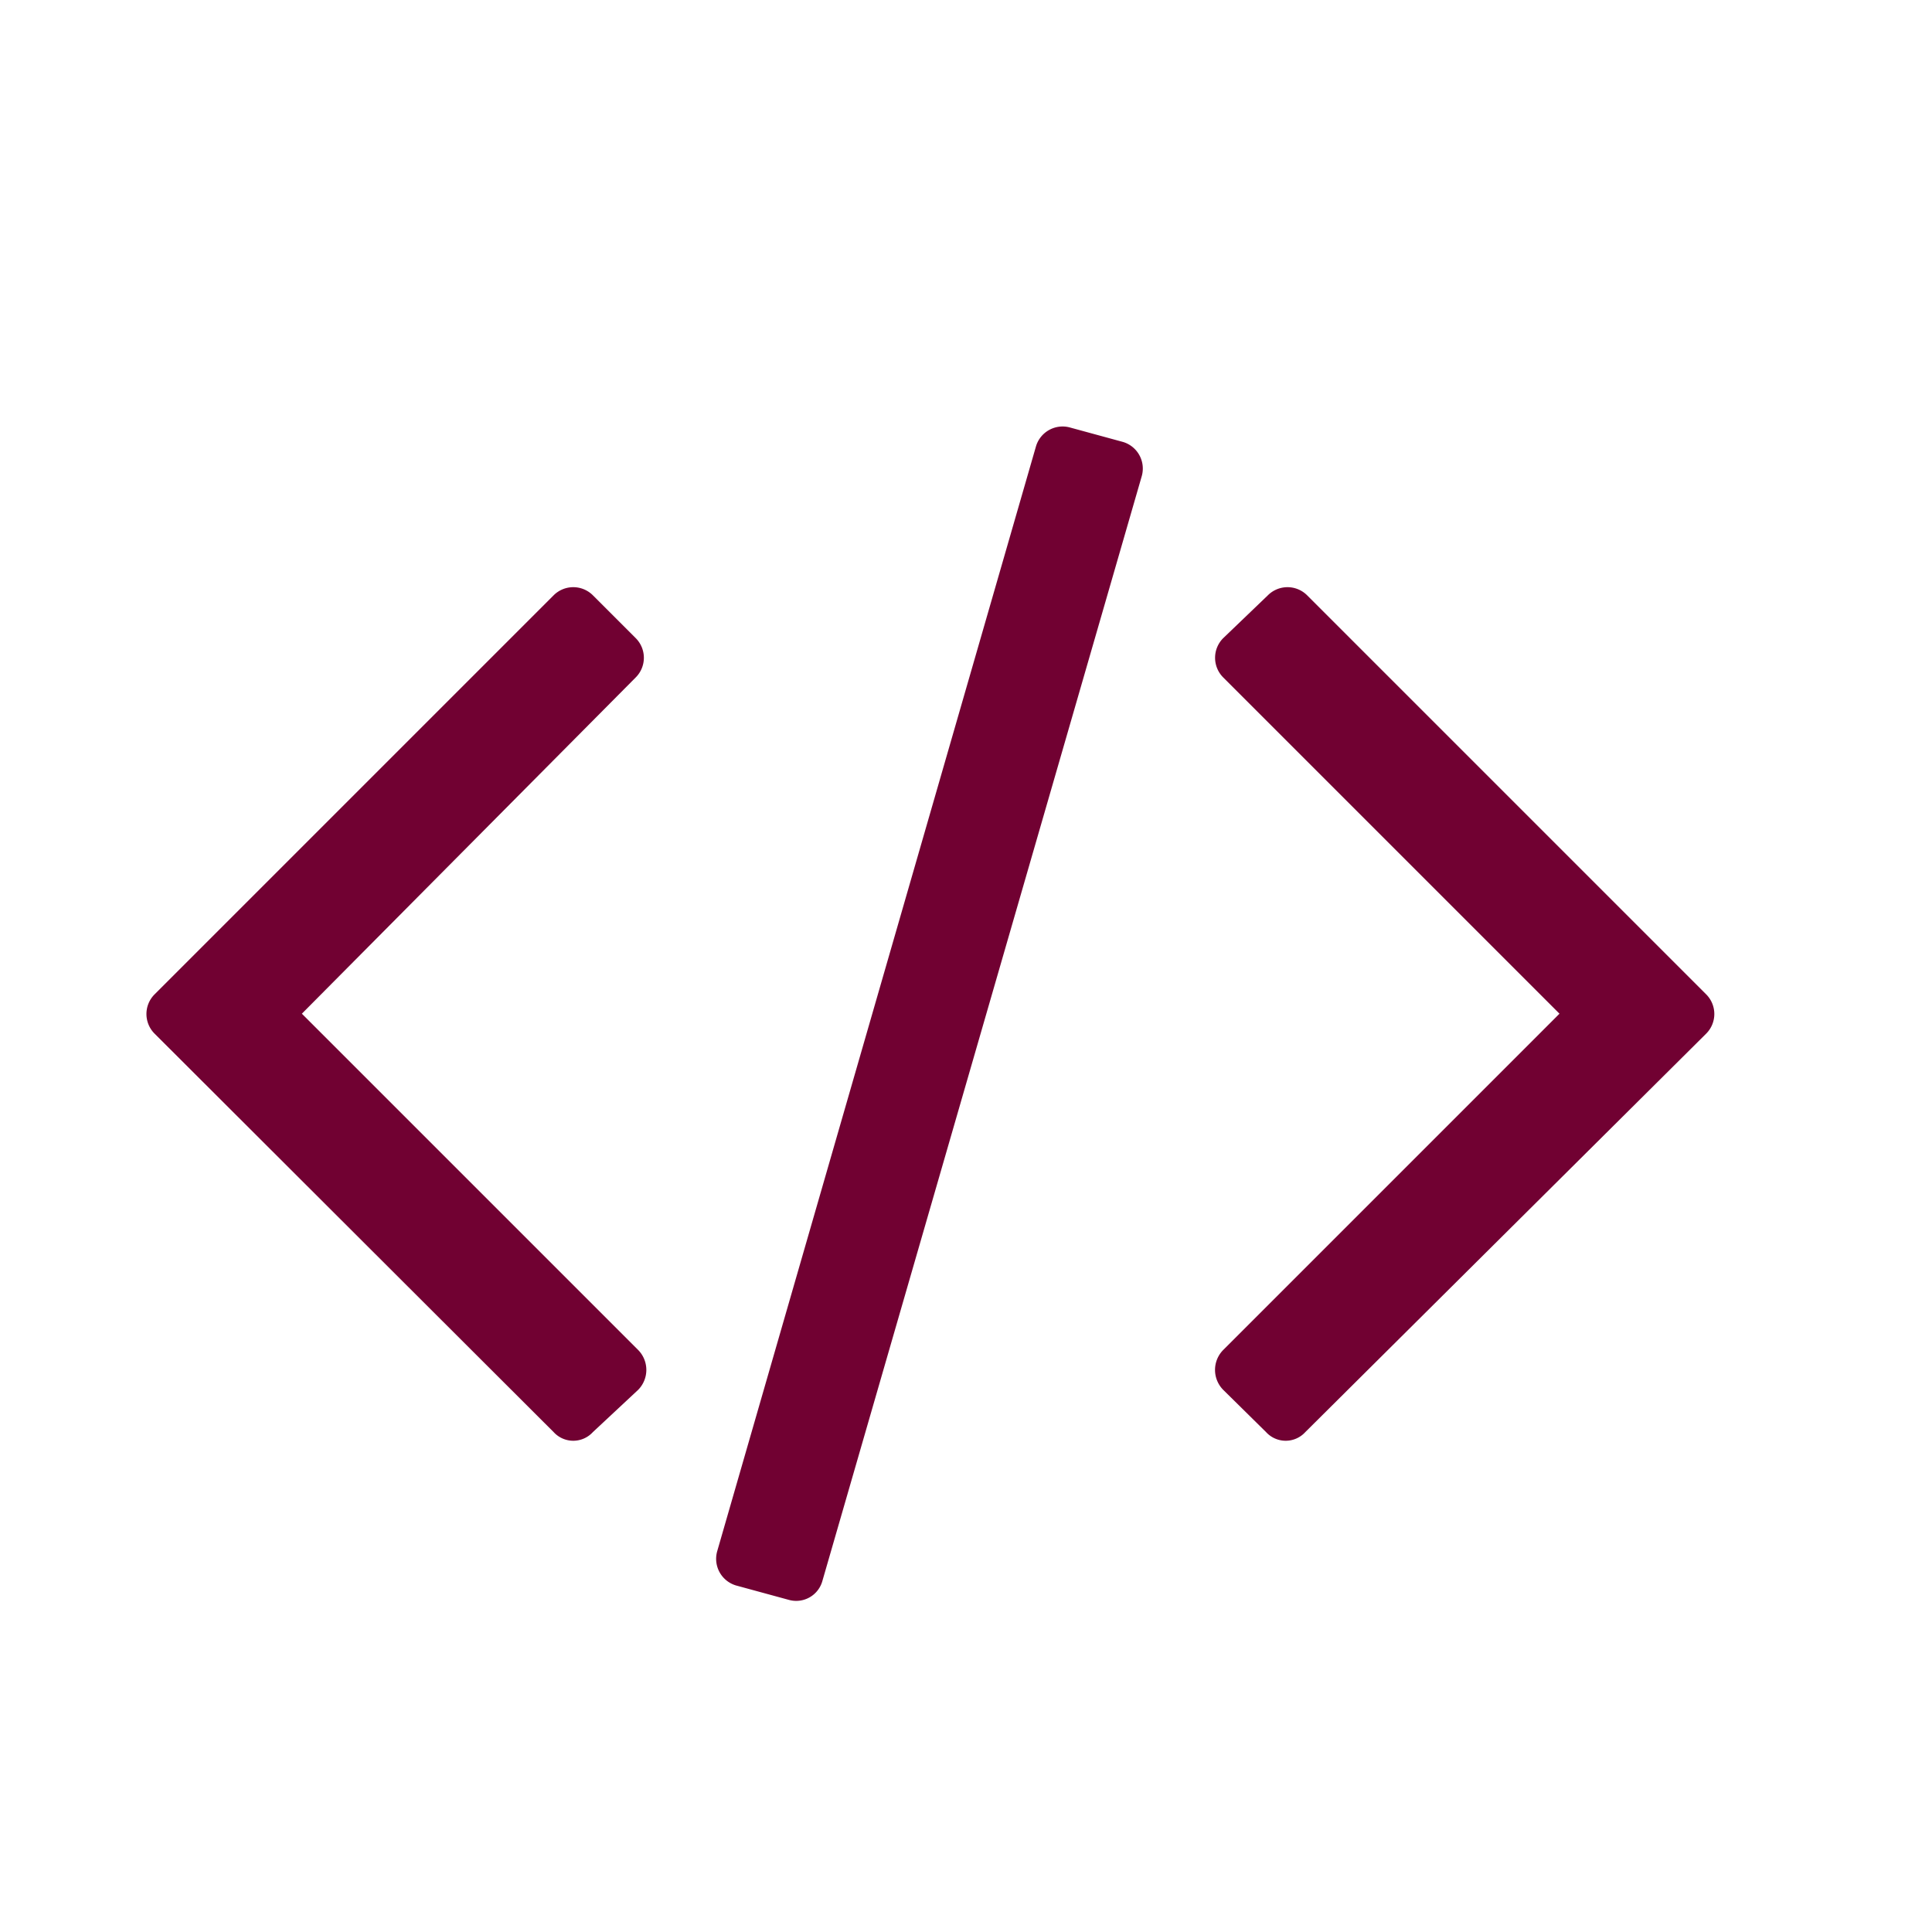 <svg id="Calque_1" data-name="Calque 1" xmlns="http://www.w3.org/2000/svg" viewBox="0 0 32 32"><title>code_p</title><path d="M9.82,23.72a.44.44,0,0,1-.65,0l-6.61-6.6a.46.46,0,0,1,0-.65L9.17,9.86a.46.46,0,0,1,.65,0l.71.71a.46.46,0,0,1,0,.65L5,16.79l5.57,5.57a.47.47,0,0,1,0,.66Zm3.8,2.47a.45.45,0,0,1-.55.31l-.88-.24a.46.46,0,0,1-.31-.57l5.28-18.3a.46.46,0,0,1,.56-.31l.88.24a.46.46,0,0,1,.31.57Zm8-2.47a.44.44,0,0,1-.65,0l-.71-.7a.47.47,0,0,1,0-.66l5.57-5.57-5.57-5.57a.46.46,0,0,1,0-.65L21,9.86a.46.46,0,0,1,.65,0l6.61,6.61a.46.46,0,0,1,0,.65Z" style="fill:#710132"/></svg>
